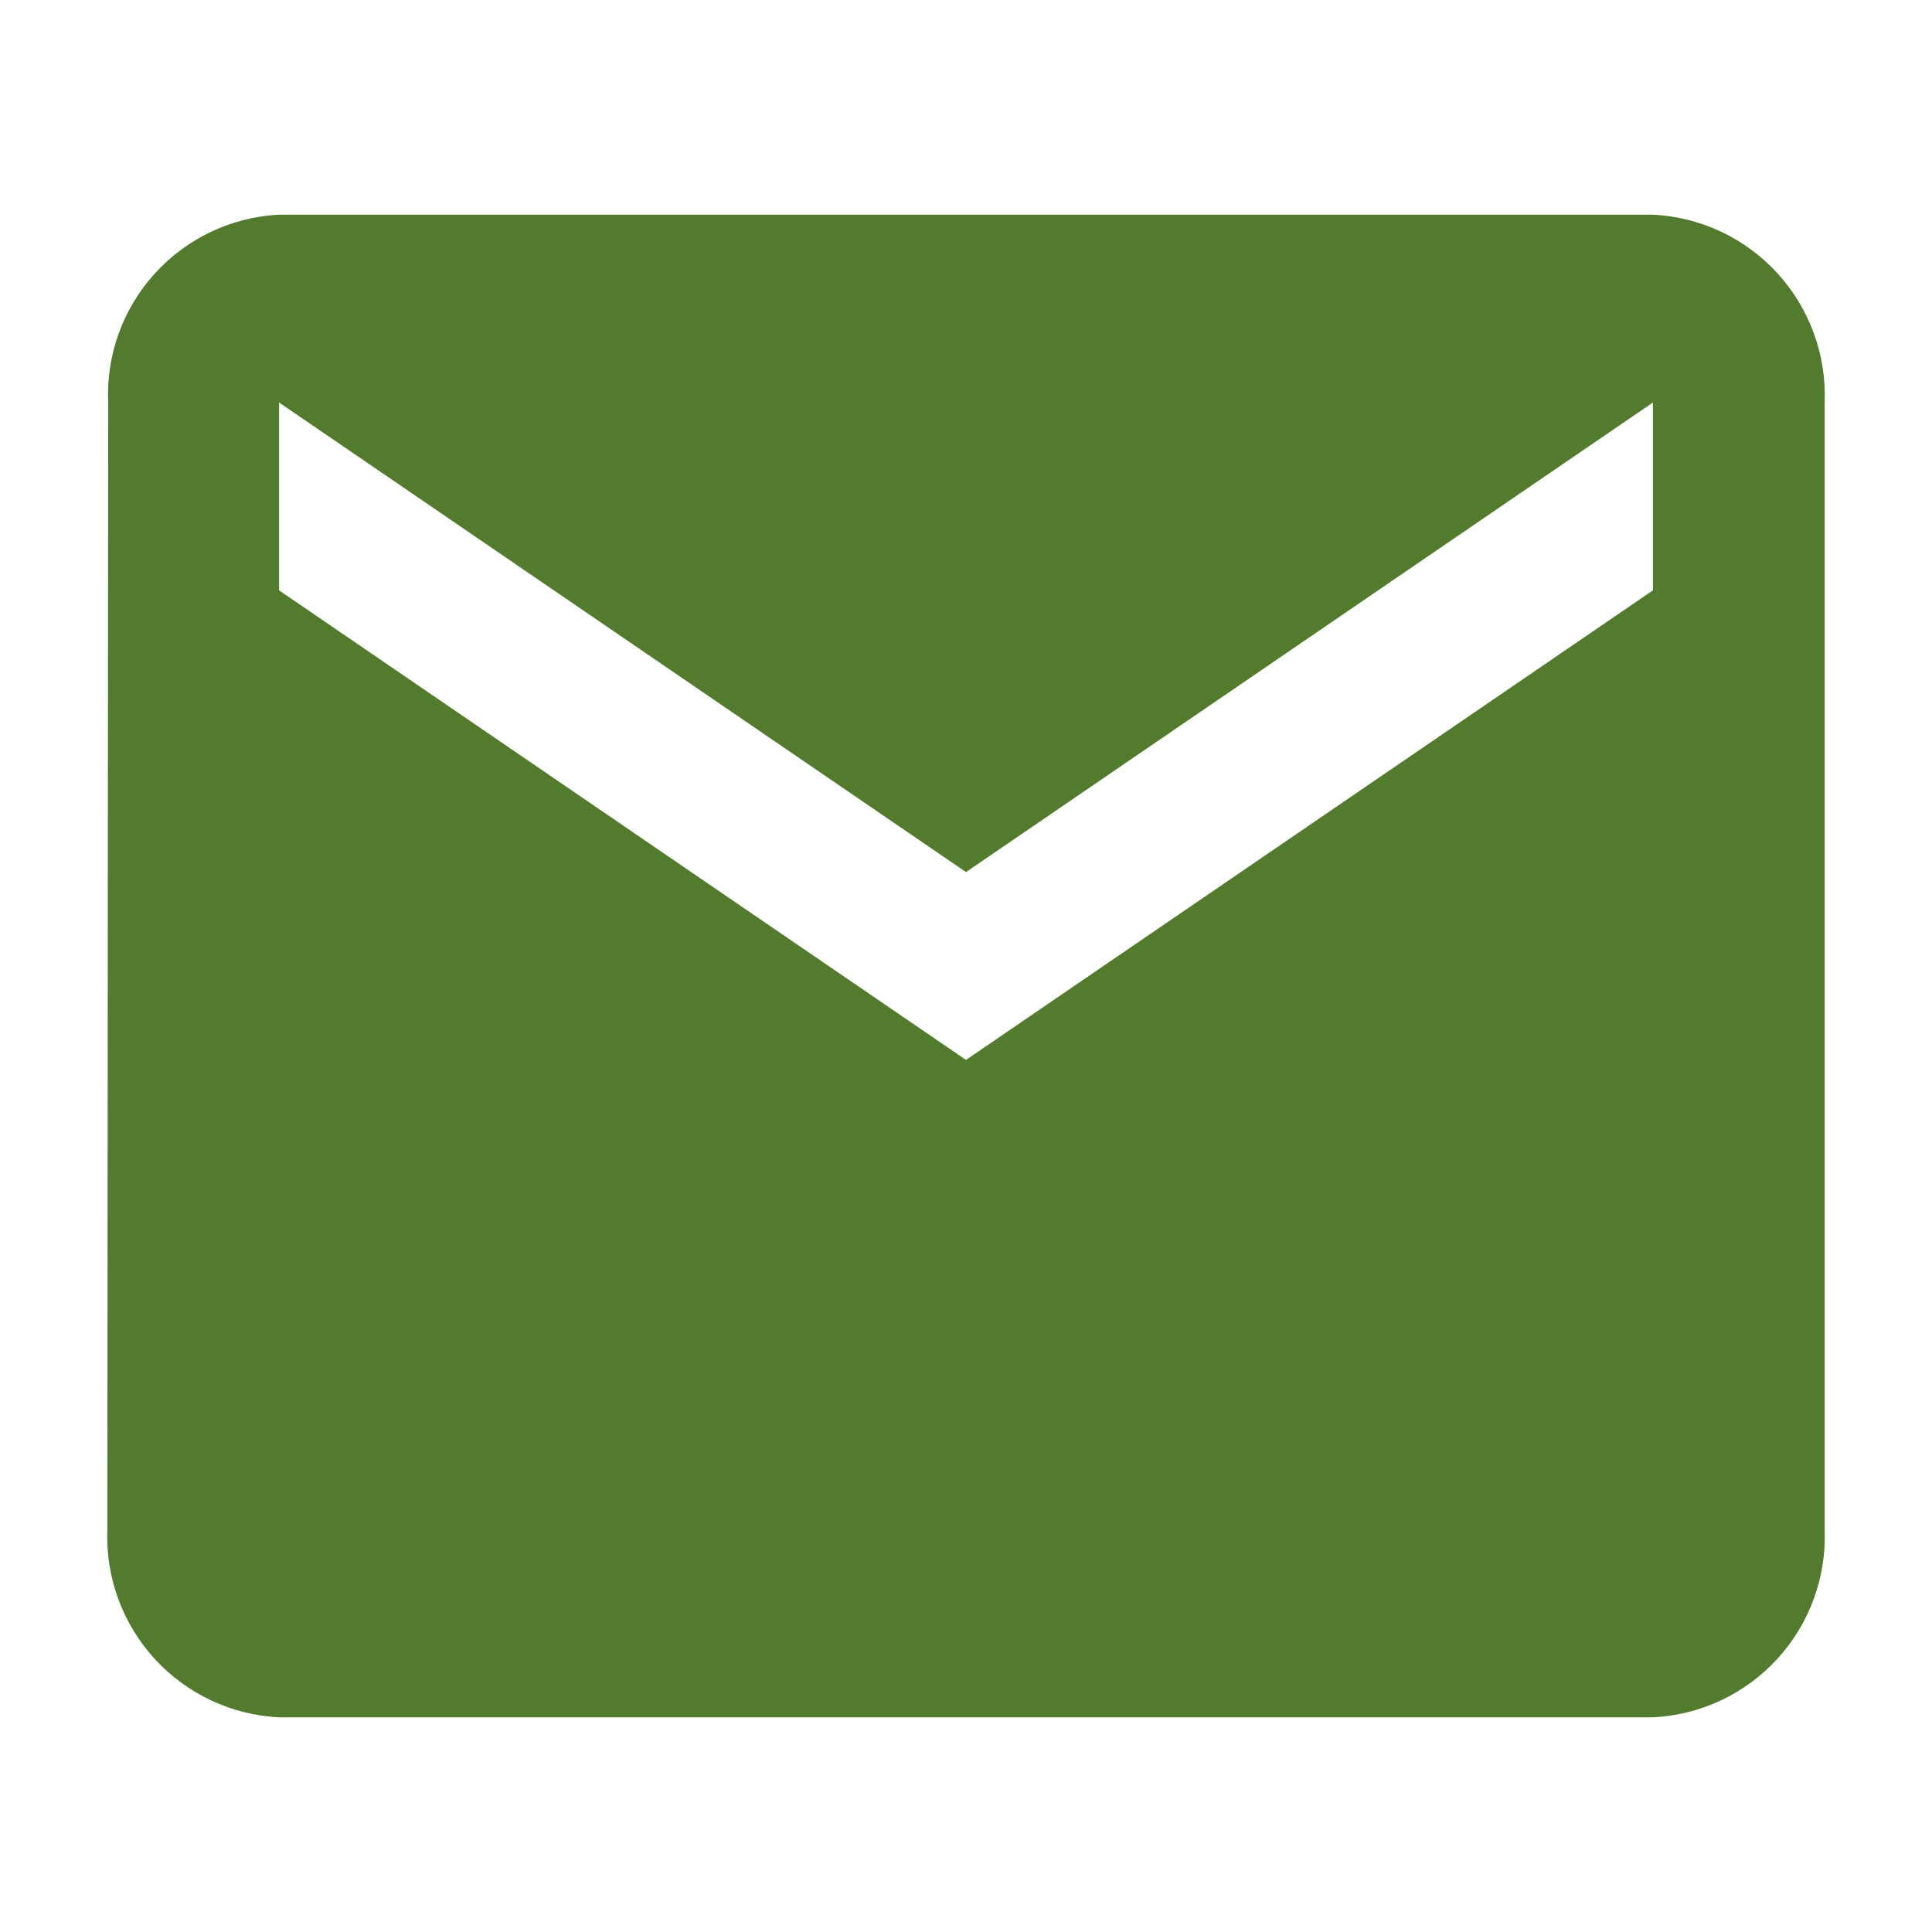 <svg width="36" height="36" viewBox="0 0 36 36" fill="none" xmlns="http://www.w3.org/2000/svg">
<path d="M30.8 4H5.2C4.315 4.045 3.483 4.438 2.887 5.094C2.29 5.749 1.977 6.614 2.016 7.5L2 28.5C1.965 29.387 2.281 30.253 2.88 30.908C3.479 31.564 4.313 31.956 5.2 32H30.8C31.687 31.956 32.521 31.564 33.12 30.908C33.719 30.253 34.035 29.387 34 28.5V7.5C34.035 6.613 33.719 5.747 33.12 5.092C32.521 4.436 31.687 4.044 30.8 4V4ZM30.8 11L18 19.75L5.2 11V7.5L18 16.25L30.8 7.5V11Z" fill="#527B2D"/>
</svg>
